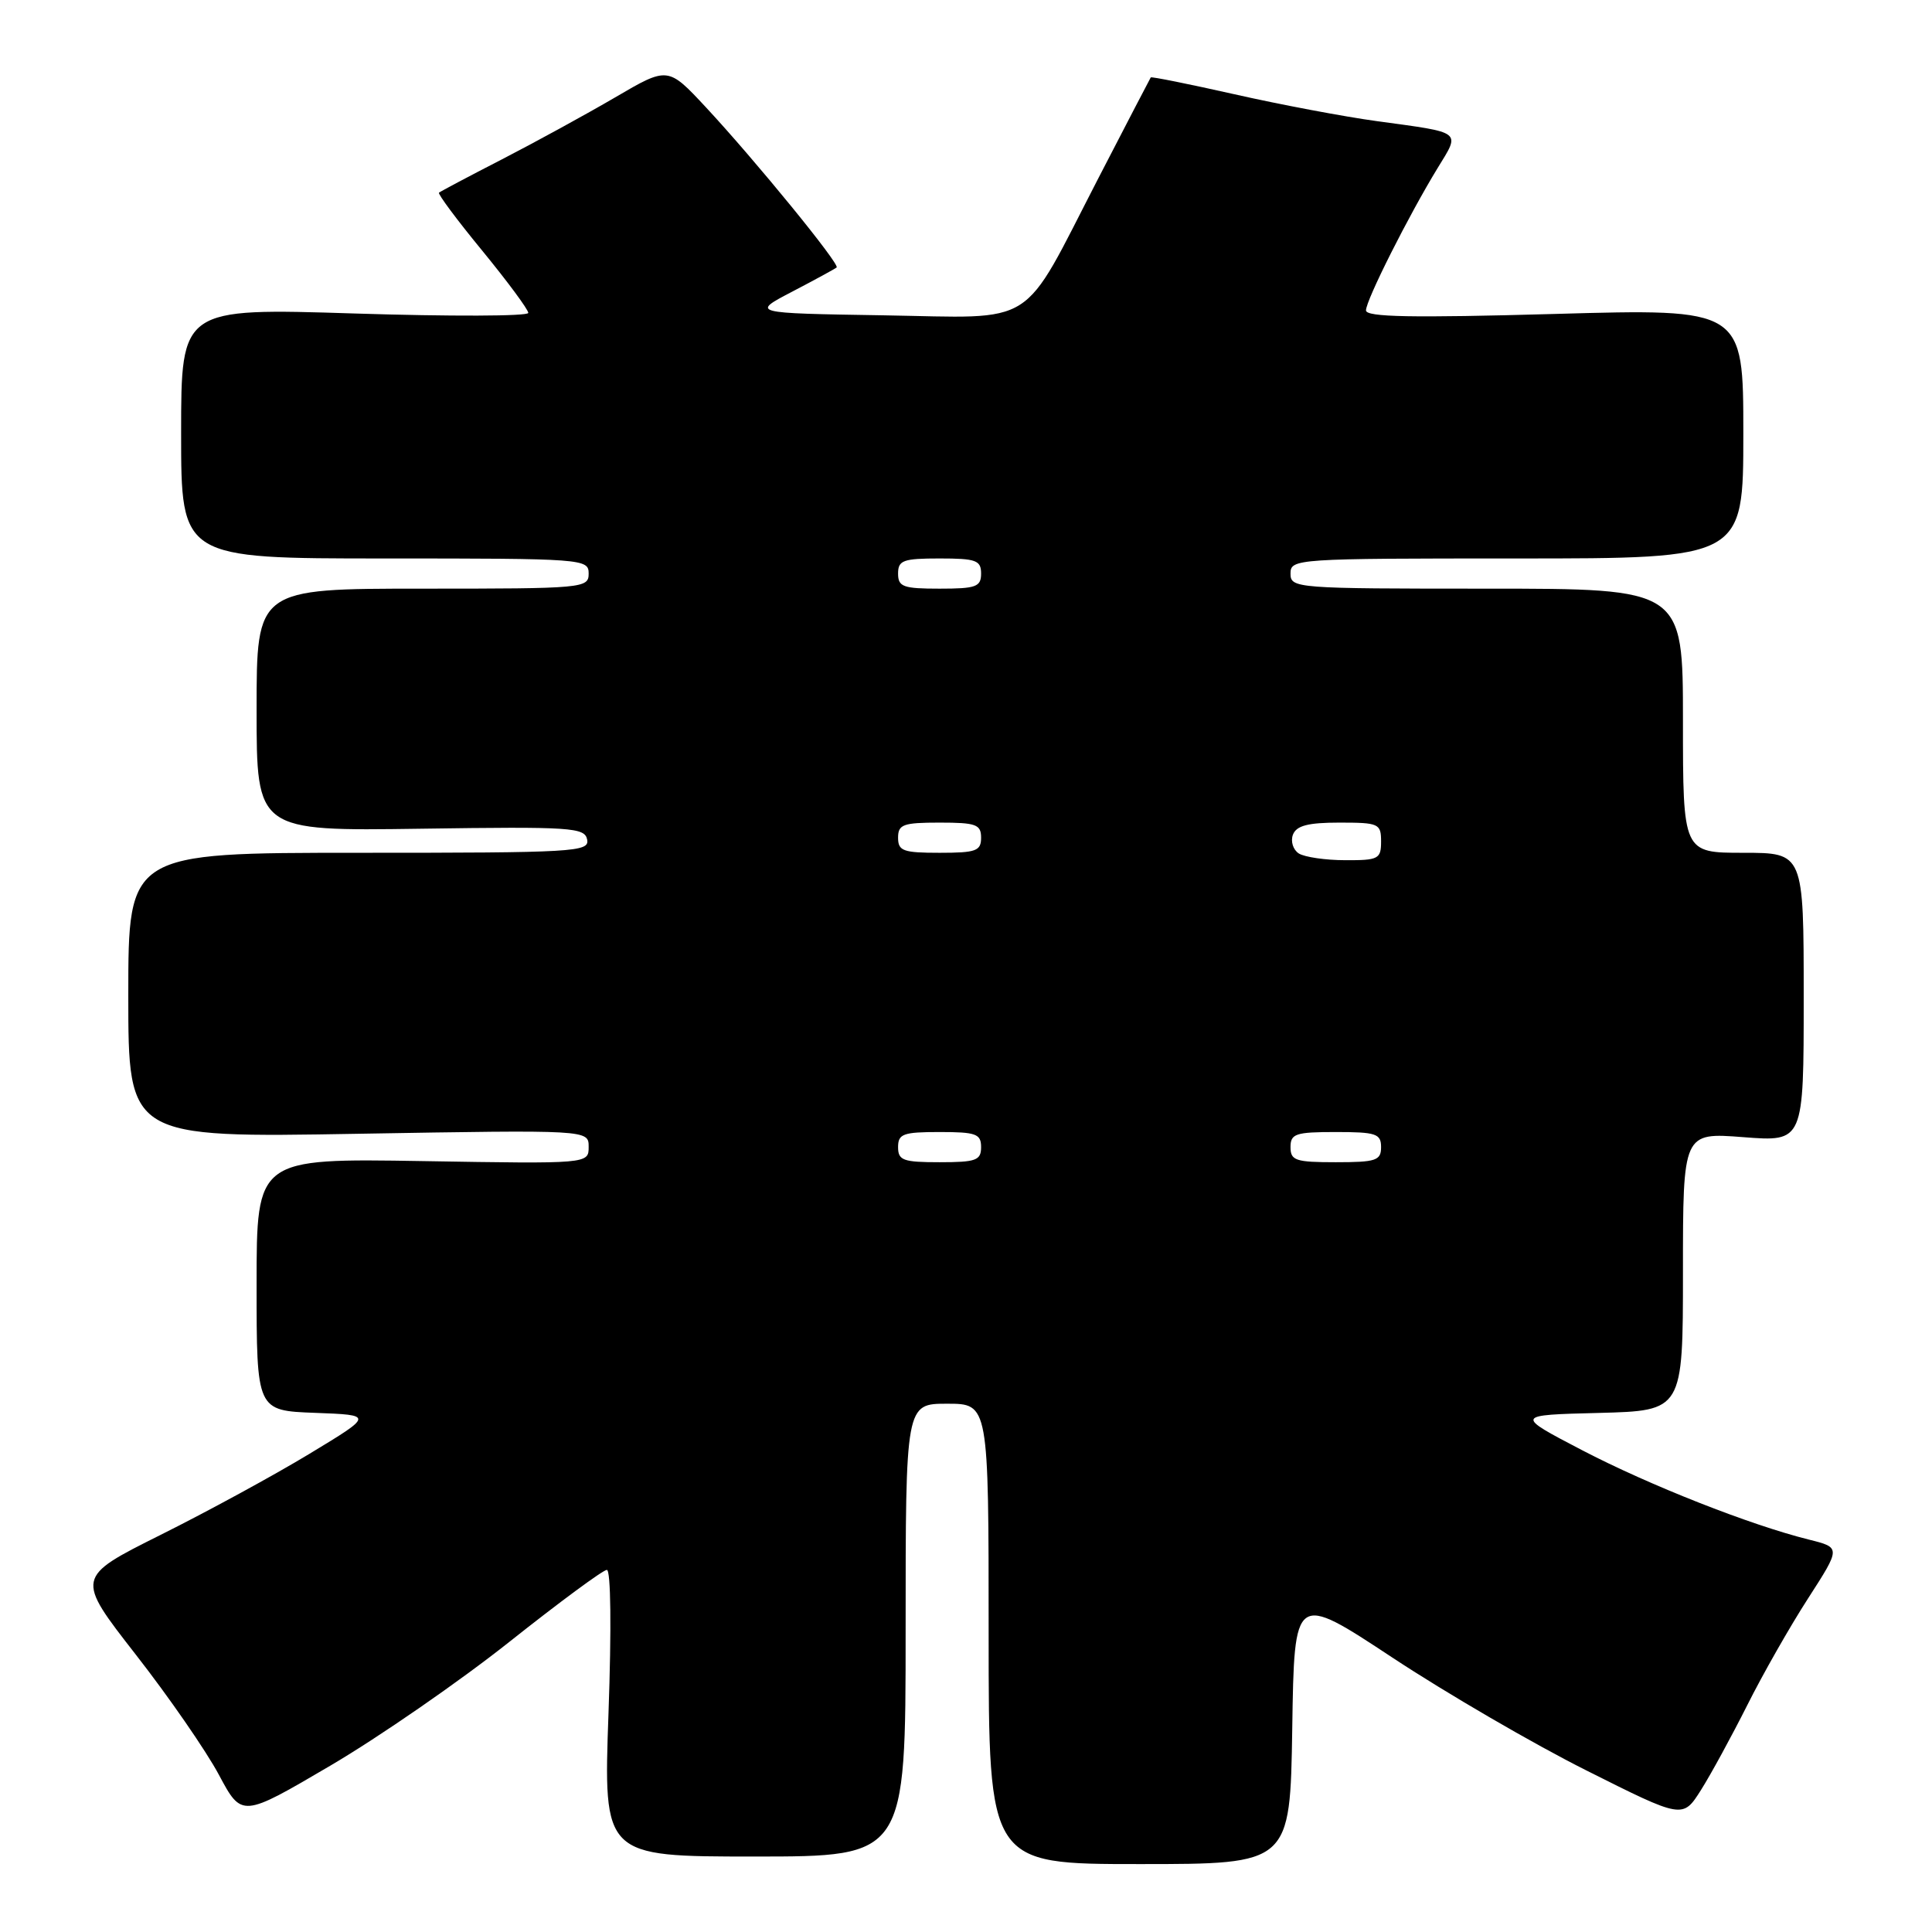 <?xml version="1.0" encoding="UTF-8" standalone="no"?>
<!DOCTYPE svg PUBLIC "-//W3C//DTD SVG 1.1//EN" "http://www.w3.org/Graphics/SVG/1.1/DTD/svg11.dtd" >
<svg xmlns="http://www.w3.org/2000/svg" xmlns:xlink="http://www.w3.org/1999/xlink" version="1.1" viewBox="0 0 256 256">
 <g >
 <path fill="currentColor"
d=" M 171.23 229.03 C 171.50 211.06 171.50 211.06 184.50 219.64 C 191.65 224.36 203.23 231.10 210.24 234.61 C 222.97 241.00 222.97 241.00 225.38 237.20 C 226.70 235.11 229.46 230.04 231.52 225.95 C 233.57 221.85 237.20 215.48 239.59 211.78 C 243.92 205.06 243.92 205.06 239.71 204.01 C 231.91 202.07 218.56 196.81 209.60 192.14 C 200.71 187.50 200.71 187.50 211.85 187.22 C 223.00 186.93 223.00 186.93 223.00 168.50 C 223.00 150.06 223.00 150.06 231.00 150.68 C 239.00 151.30 239.00 151.30 239.00 132.15 C 239.00 113.00 239.00 113.00 231.00 113.00 C 223.00 113.00 223.00 113.00 223.00 95.50 C 223.00 78.00 223.00 78.00 197.00 78.00 C 171.67 78.00 171.00 77.95 171.00 76.00 C 171.00 74.04 171.67 74.00 201.00 74.00 C 231.00 74.00 231.00 74.00 231.00 57.45 C 231.00 40.89 231.00 40.89 206.00 41.60 C 187.08 42.13 181.00 42.02 181.00 41.13 C 181.00 39.77 186.68 28.50 190.51 22.24 C 193.52 17.33 193.89 17.61 182.50 16.06 C 178.10 15.46 169.58 13.85 163.57 12.49 C 157.56 11.14 152.57 10.13 152.48 10.26 C 152.39 10.39 149.26 16.42 145.52 23.65 C 135.14 43.76 137.73 42.12 117.00 41.78 C 99.50 41.50 99.50 41.50 105.00 38.63 C 108.03 37.05 110.66 35.61 110.86 35.44 C 111.32 35.02 100.08 21.25 93.54 14.22 C 88.50 8.81 88.50 8.81 81.50 12.91 C 77.65 15.16 70.90 18.85 66.50 21.12 C 62.10 23.38 58.35 25.37 58.17 25.53 C 57.99 25.70 60.57 29.17 63.92 33.24 C 67.26 37.32 70.00 41.02 70.00 41.46 C 70.00 41.91 59.65 41.94 47.00 41.54 C 24.00 40.81 24.00 40.81 24.00 57.41 C 24.00 74.00 24.00 74.00 51.00 74.00 C 77.33 74.00 78.00 74.05 78.00 76.00 C 78.00 77.94 77.33 78.00 56.00 78.00 C 34.00 78.00 34.00 78.00 34.00 94.06 C 34.00 110.12 34.00 110.12 55.73 109.81 C 75.76 109.52 77.48 109.64 77.80 111.25 C 78.12 112.89 76.16 113.00 47.57 113.00 C 17.00 113.00 17.00 113.00 17.00 131.88 C 17.00 150.76 17.00 150.76 47.50 150.23 C 78.00 149.71 78.00 149.71 78.00 151.96 C 78.00 154.22 78.00 154.22 56.00 153.85 C 34.00 153.49 34.00 153.49 34.00 170.20 C 34.00 186.92 34.00 186.92 41.75 187.21 C 49.50 187.50 49.50 187.50 41.00 192.64 C 36.33 195.47 27.44 200.31 21.26 203.39 C 10.02 209.01 10.02 209.01 17.99 219.24 C 22.38 224.86 27.33 232.03 29.00 235.16 C 32.04 240.85 32.04 240.85 43.77 233.96 C 50.22 230.17 60.90 222.79 67.50 217.55 C 74.10 212.31 79.91 208.02 80.41 208.02 C 80.94 208.01 81.03 215.81 80.63 227.00 C 79.95 246.00 79.95 246.00 99.97 246.00 C 120.00 246.00 120.00 246.00 120.00 216.00 C 120.00 186.00 120.00 186.00 125.50 186.00 C 131.00 186.00 131.00 186.00 131.00 216.50 C 131.00 247.00 131.00 247.00 150.98 247.00 C 170.95 247.00 170.95 247.00 171.23 229.03 Z  M 119.00 152.00 C 119.00 150.24 119.67 150.00 124.50 150.00 C 129.33 150.00 130.00 150.24 130.00 152.00 C 130.00 153.76 129.33 154.00 124.50 154.00 C 119.67 154.00 119.00 153.76 119.00 152.00 Z  M 171.00 152.00 C 171.00 150.22 171.67 150.00 177.00 150.00 C 182.33 150.00 183.00 150.22 183.00 152.00 C 183.00 153.78 182.33 154.00 177.00 154.00 C 171.67 154.00 171.00 153.78 171.00 152.00 Z  M 172.10 113.09 C 171.34 112.60 170.99 111.48 171.32 110.60 C 171.78 109.40 173.32 109.00 177.47 109.00 C 182.70 109.00 183.00 109.13 183.00 111.50 C 183.00 113.82 182.65 114.00 178.25 113.98 C 175.64 113.98 172.87 113.57 172.10 113.09 Z  M 119.00 111.00 C 119.00 109.24 119.67 109.00 124.50 109.00 C 129.33 109.00 130.00 109.24 130.00 111.00 C 130.00 112.76 129.33 113.00 124.50 113.00 C 119.67 113.00 119.00 112.76 119.00 111.00 Z  M 119.00 76.00 C 119.00 74.24 119.67 74.00 124.50 74.00 C 129.33 74.00 130.00 74.24 130.00 76.00 C 130.00 77.76 129.33 78.00 124.50 78.00 C 119.67 78.00 119.00 77.76 119.00 76.00 Z "/>
</g>
</svg>